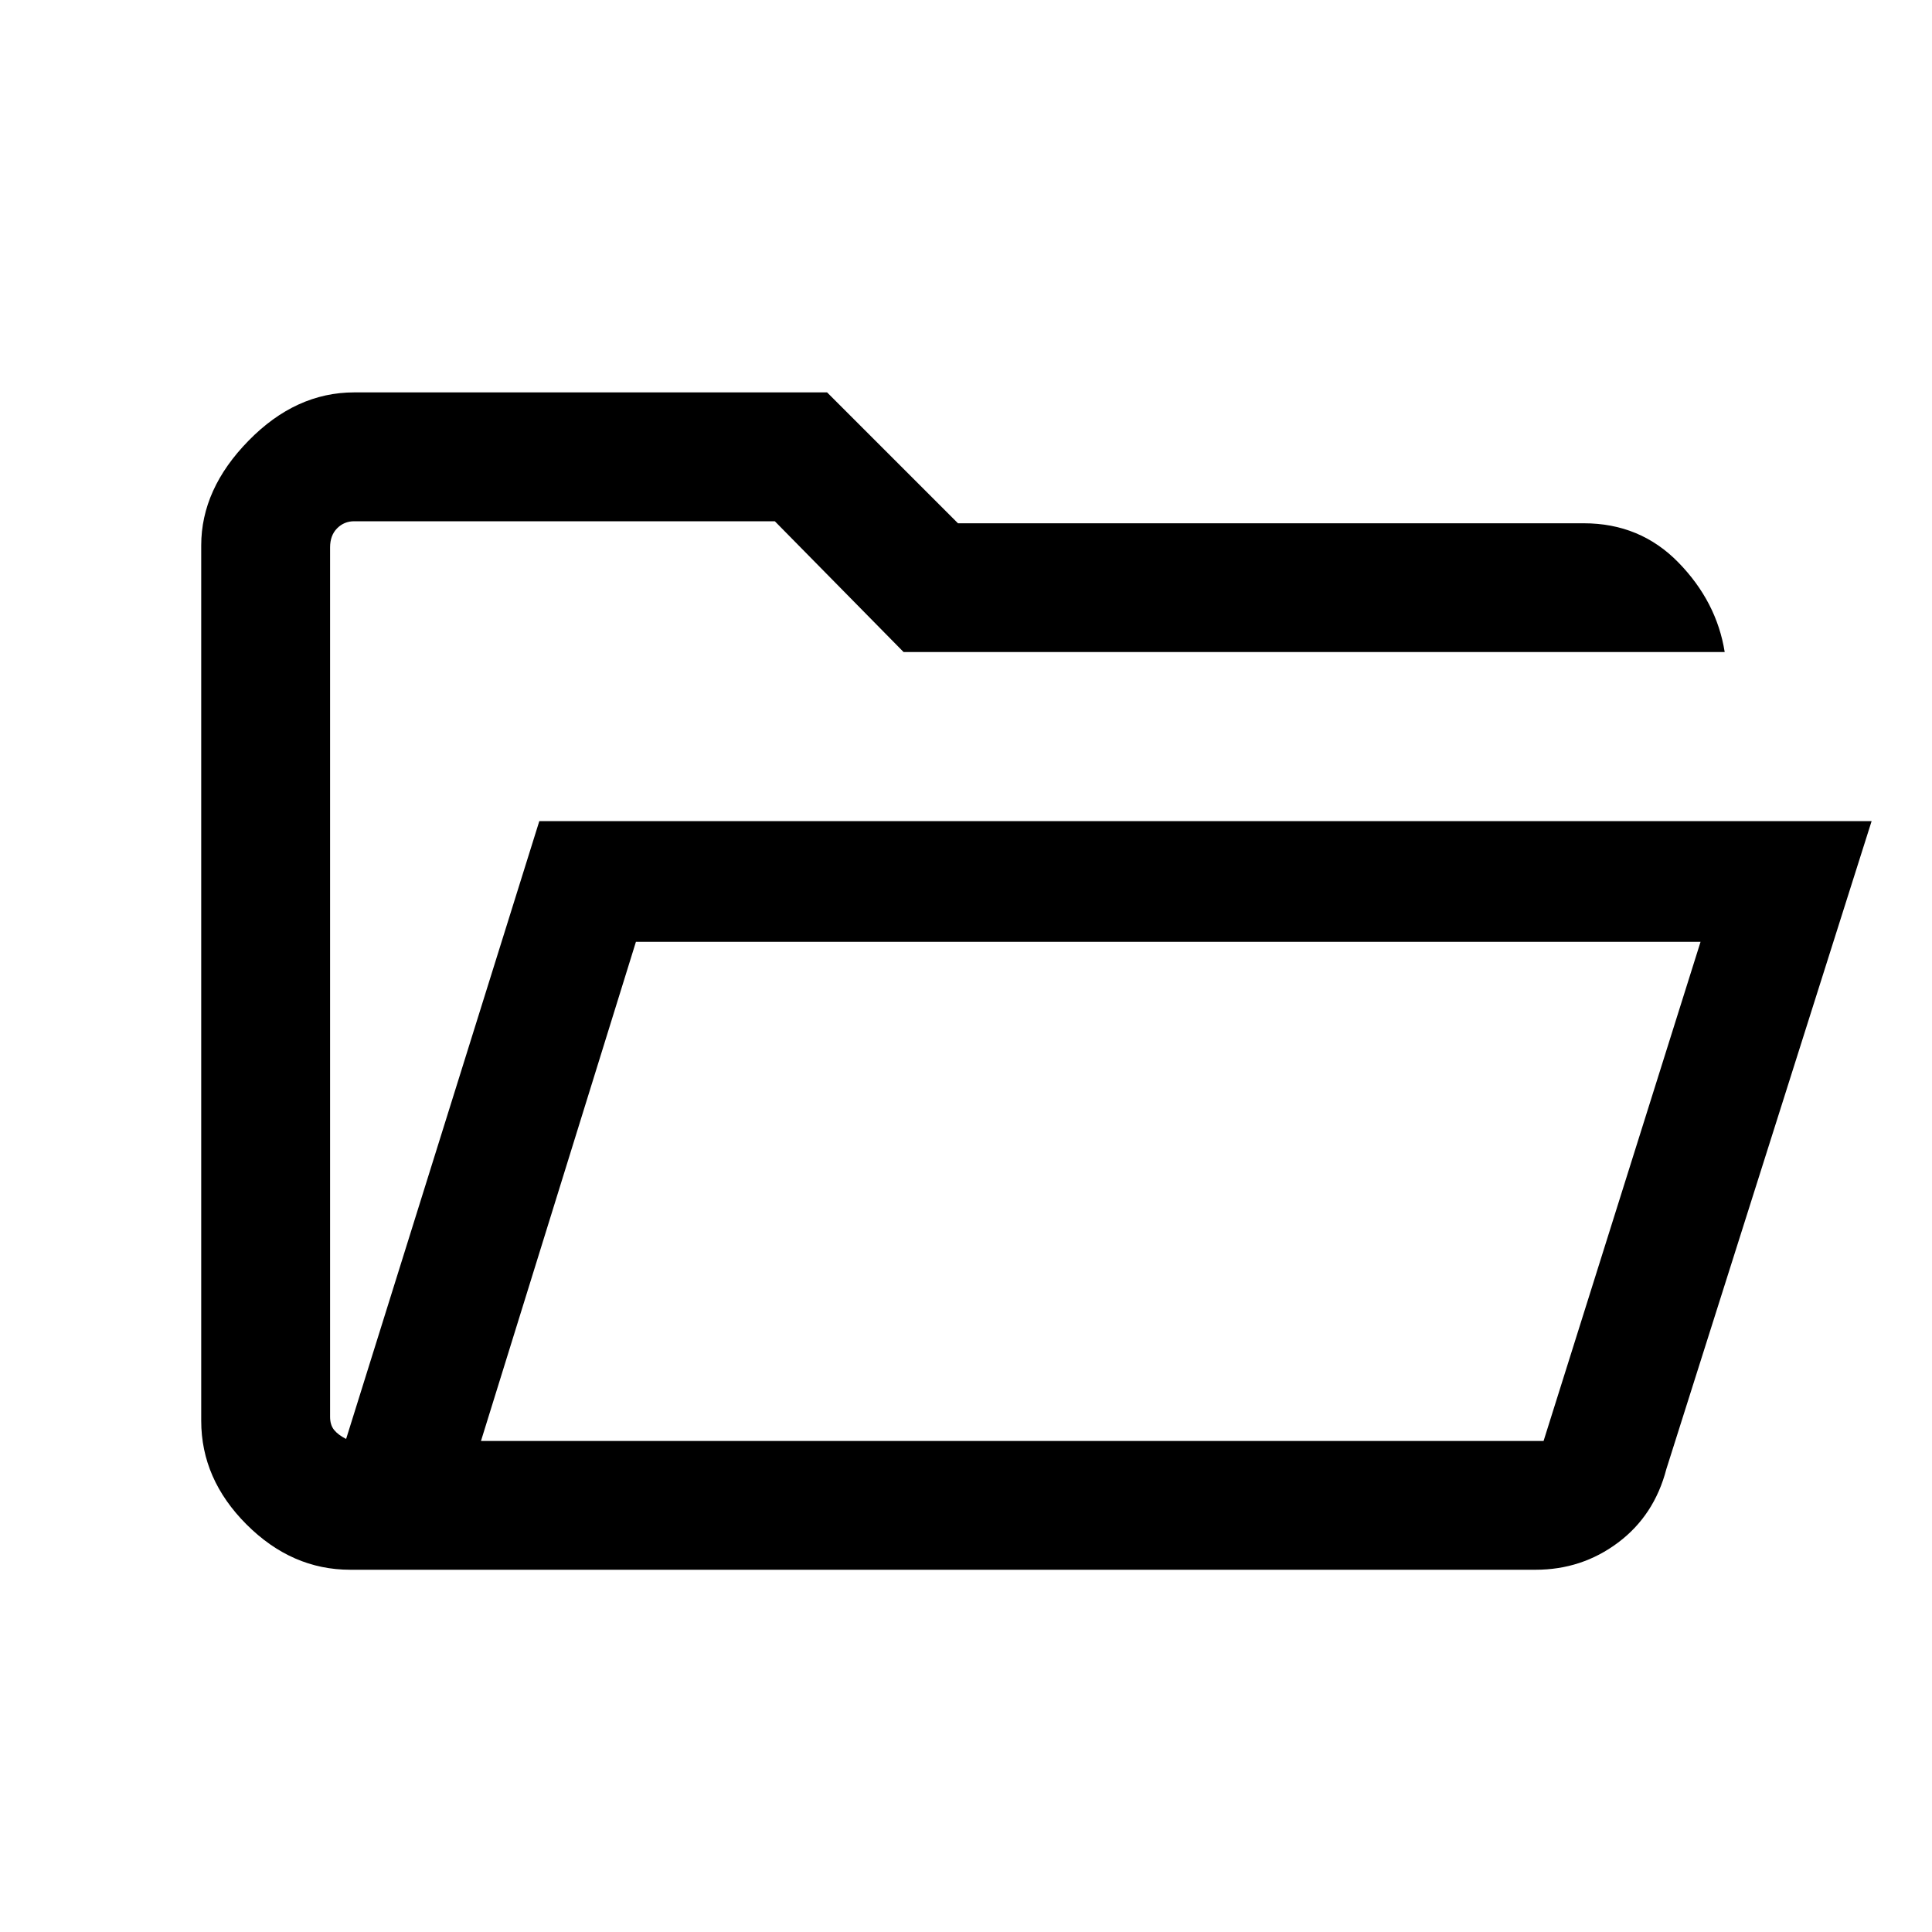 <svg xmlns="http://www.w3.org/2000/svg" height="20" width="20"><path d="M3.625 16.25q-.604 0-1.073-.469t-.469-1.073V5.646q0-.584.49-1.084.489-.5 1.094-.5h4.895l1.355 1.355h6.479q.583 0 .979.406t.479.927h-8.5L8.021 5.396H3.667q-.105 0-.177.073-.073.073-.073.198v9q0 .083.041.135.042.052.125.094l2-6.396h13.792l-2.125 6.708q-.125.48-.5.761t-.854.281Zm1.354-1.333h11l1.625-5.167H6.583Zm0 0L6.583 9.75l-1.604 5.167ZM3.417 6.75V5.396 6.75Z"/></svg>